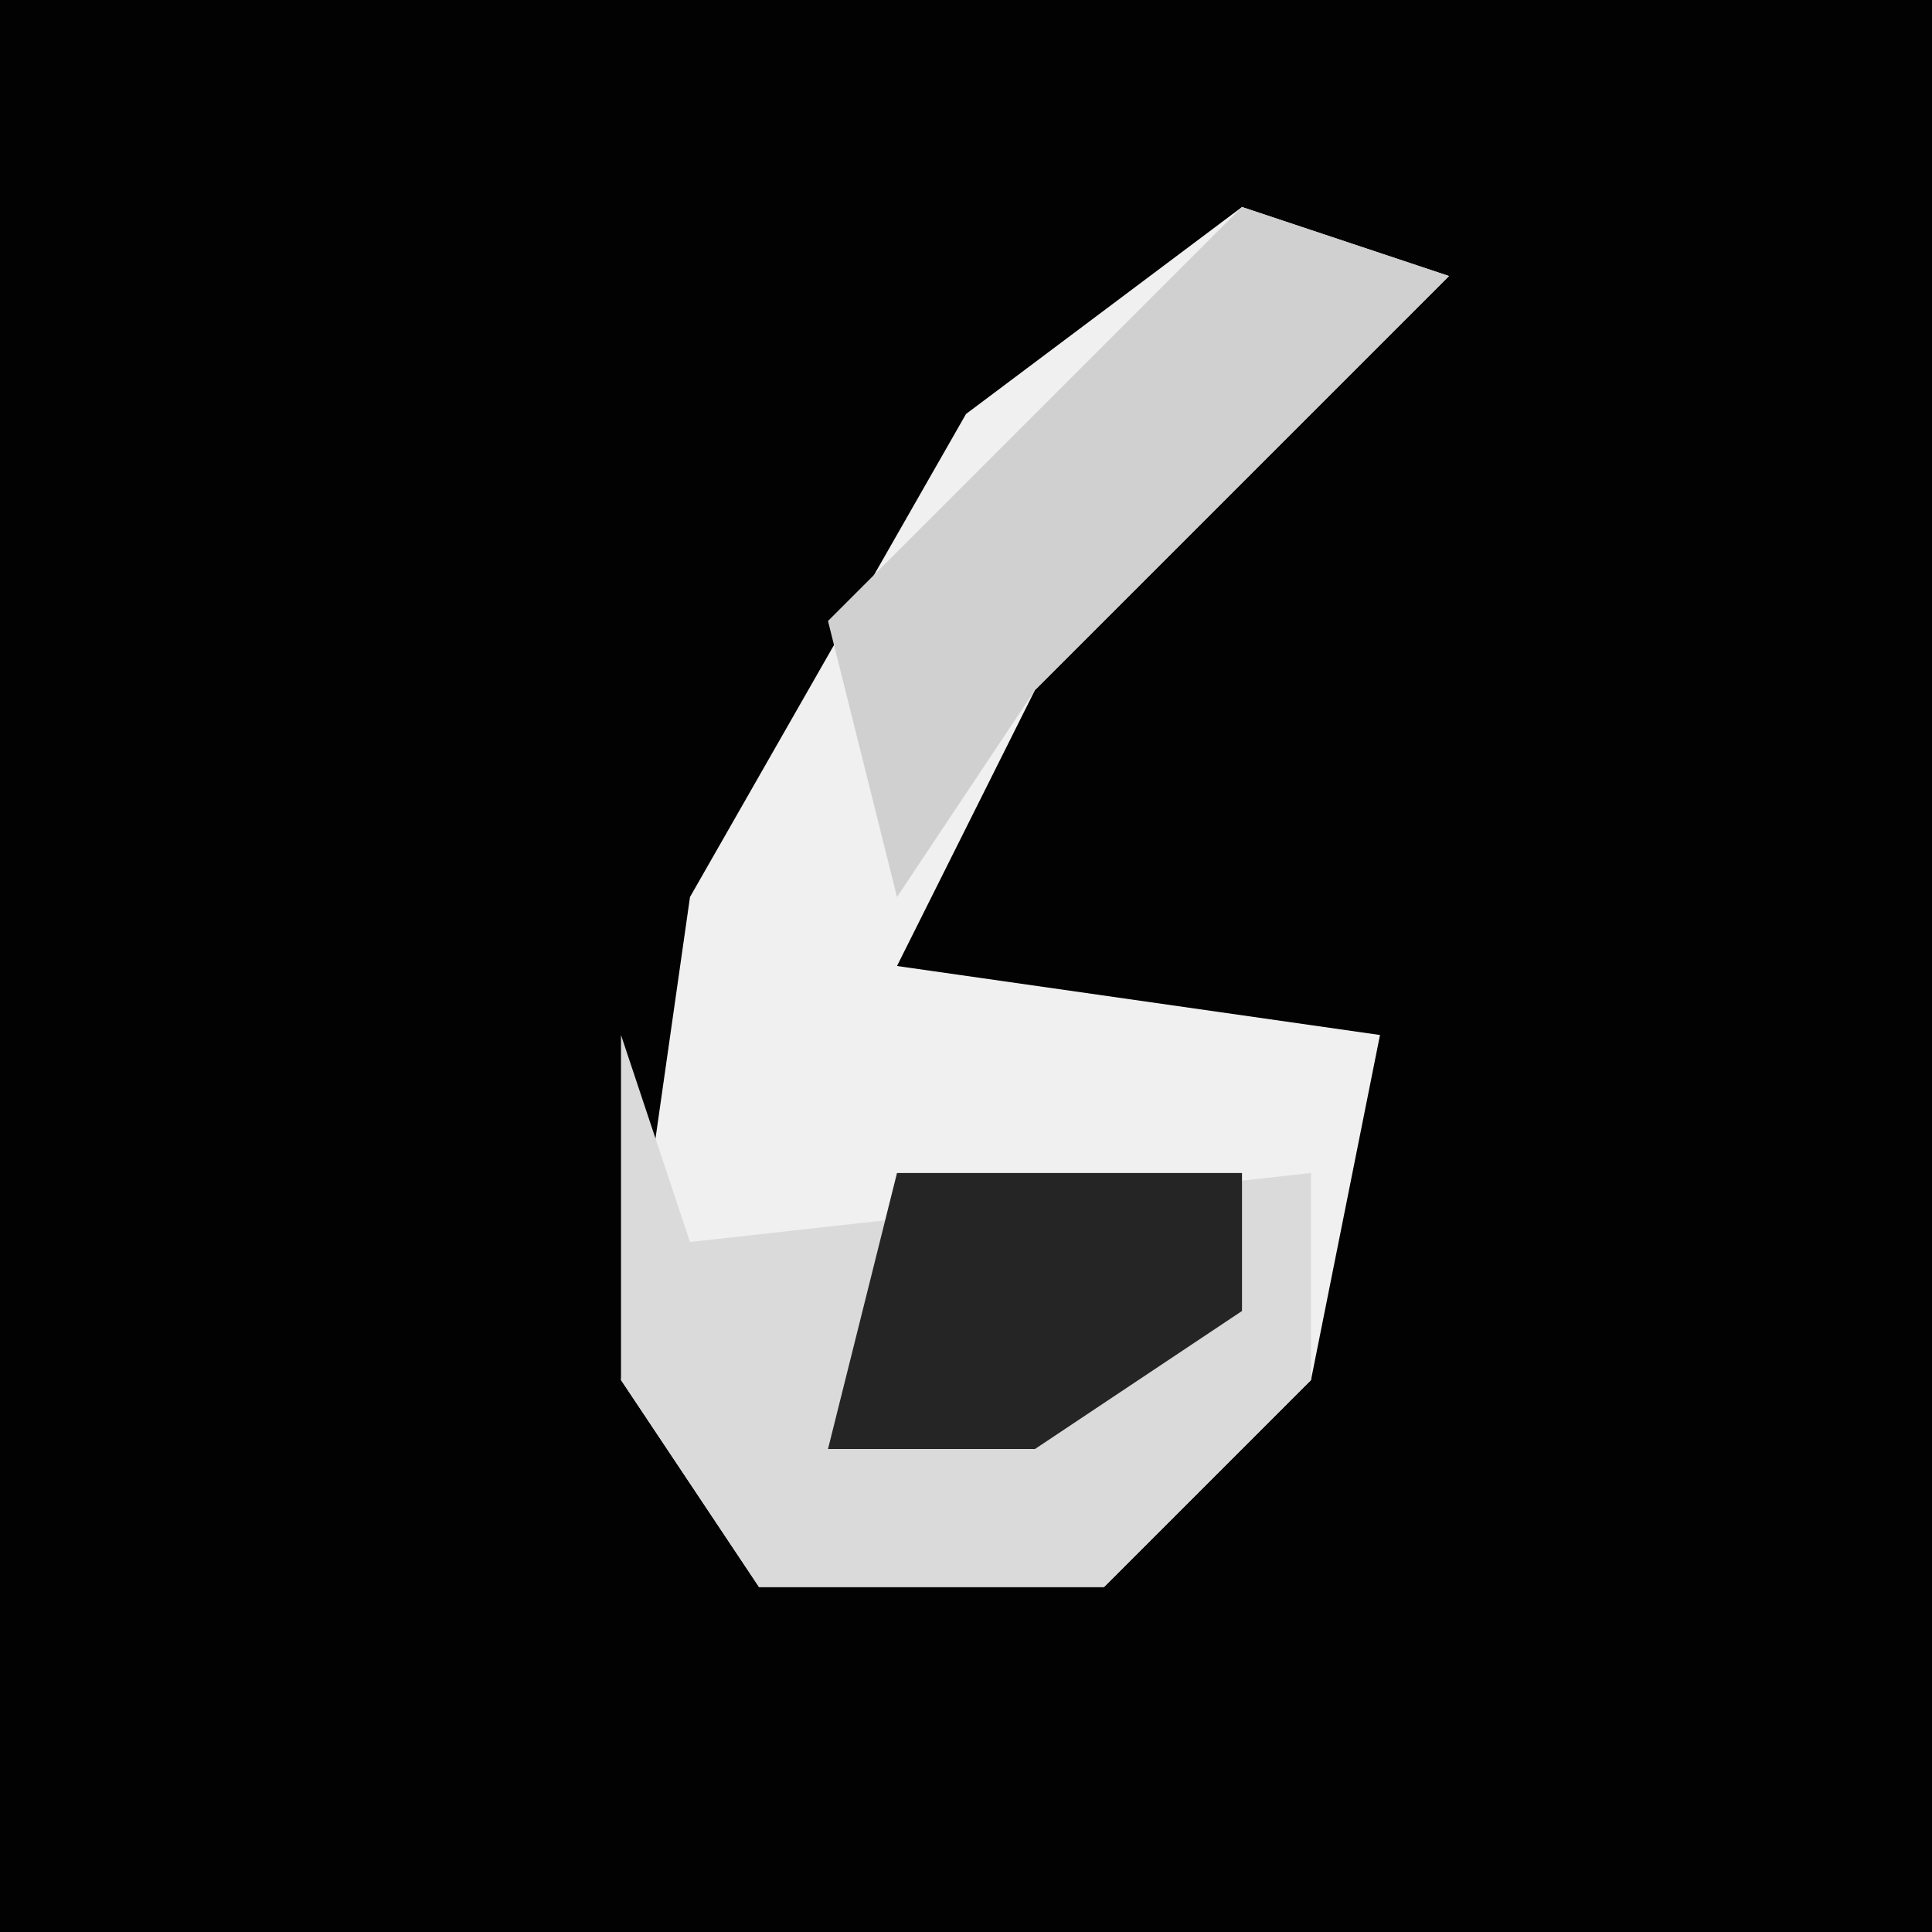 <?xml version="1.0" encoding="UTF-8"?>
<svg version="1.1" xmlns="http://www.w3.org/2000/svg" width="28" height="28">
<path d="M0,0 L28,0 L28,28 L0,28 Z " fill="#020202" transform="translate(0,0)"/>
<path d="M0,0 L3,1 L-3,7 L-5,11 L2,12 L1,17 L-2,20 L-7,20 L-9,17 L-8,10 L-4,3 Z " fill="#F0F0F0" transform="translate(18,3)"/>
<path d="M0,0 L1,3 L10,2 L10,5 L7,8 L2,8 L0,5 Z " fill="#DADADA" transform="translate(9,15)"/>
<path d="M0,0 L3,1 L-3,7 L-5,10 L-6,6 L-1,1 Z " fill="#D0D0D0" transform="translate(18,3)"/>
<path d="M0,0 L5,0 L5,2 L2,4 L-1,4 Z " fill="#252525" transform="translate(13,17)"/>
</svg>
